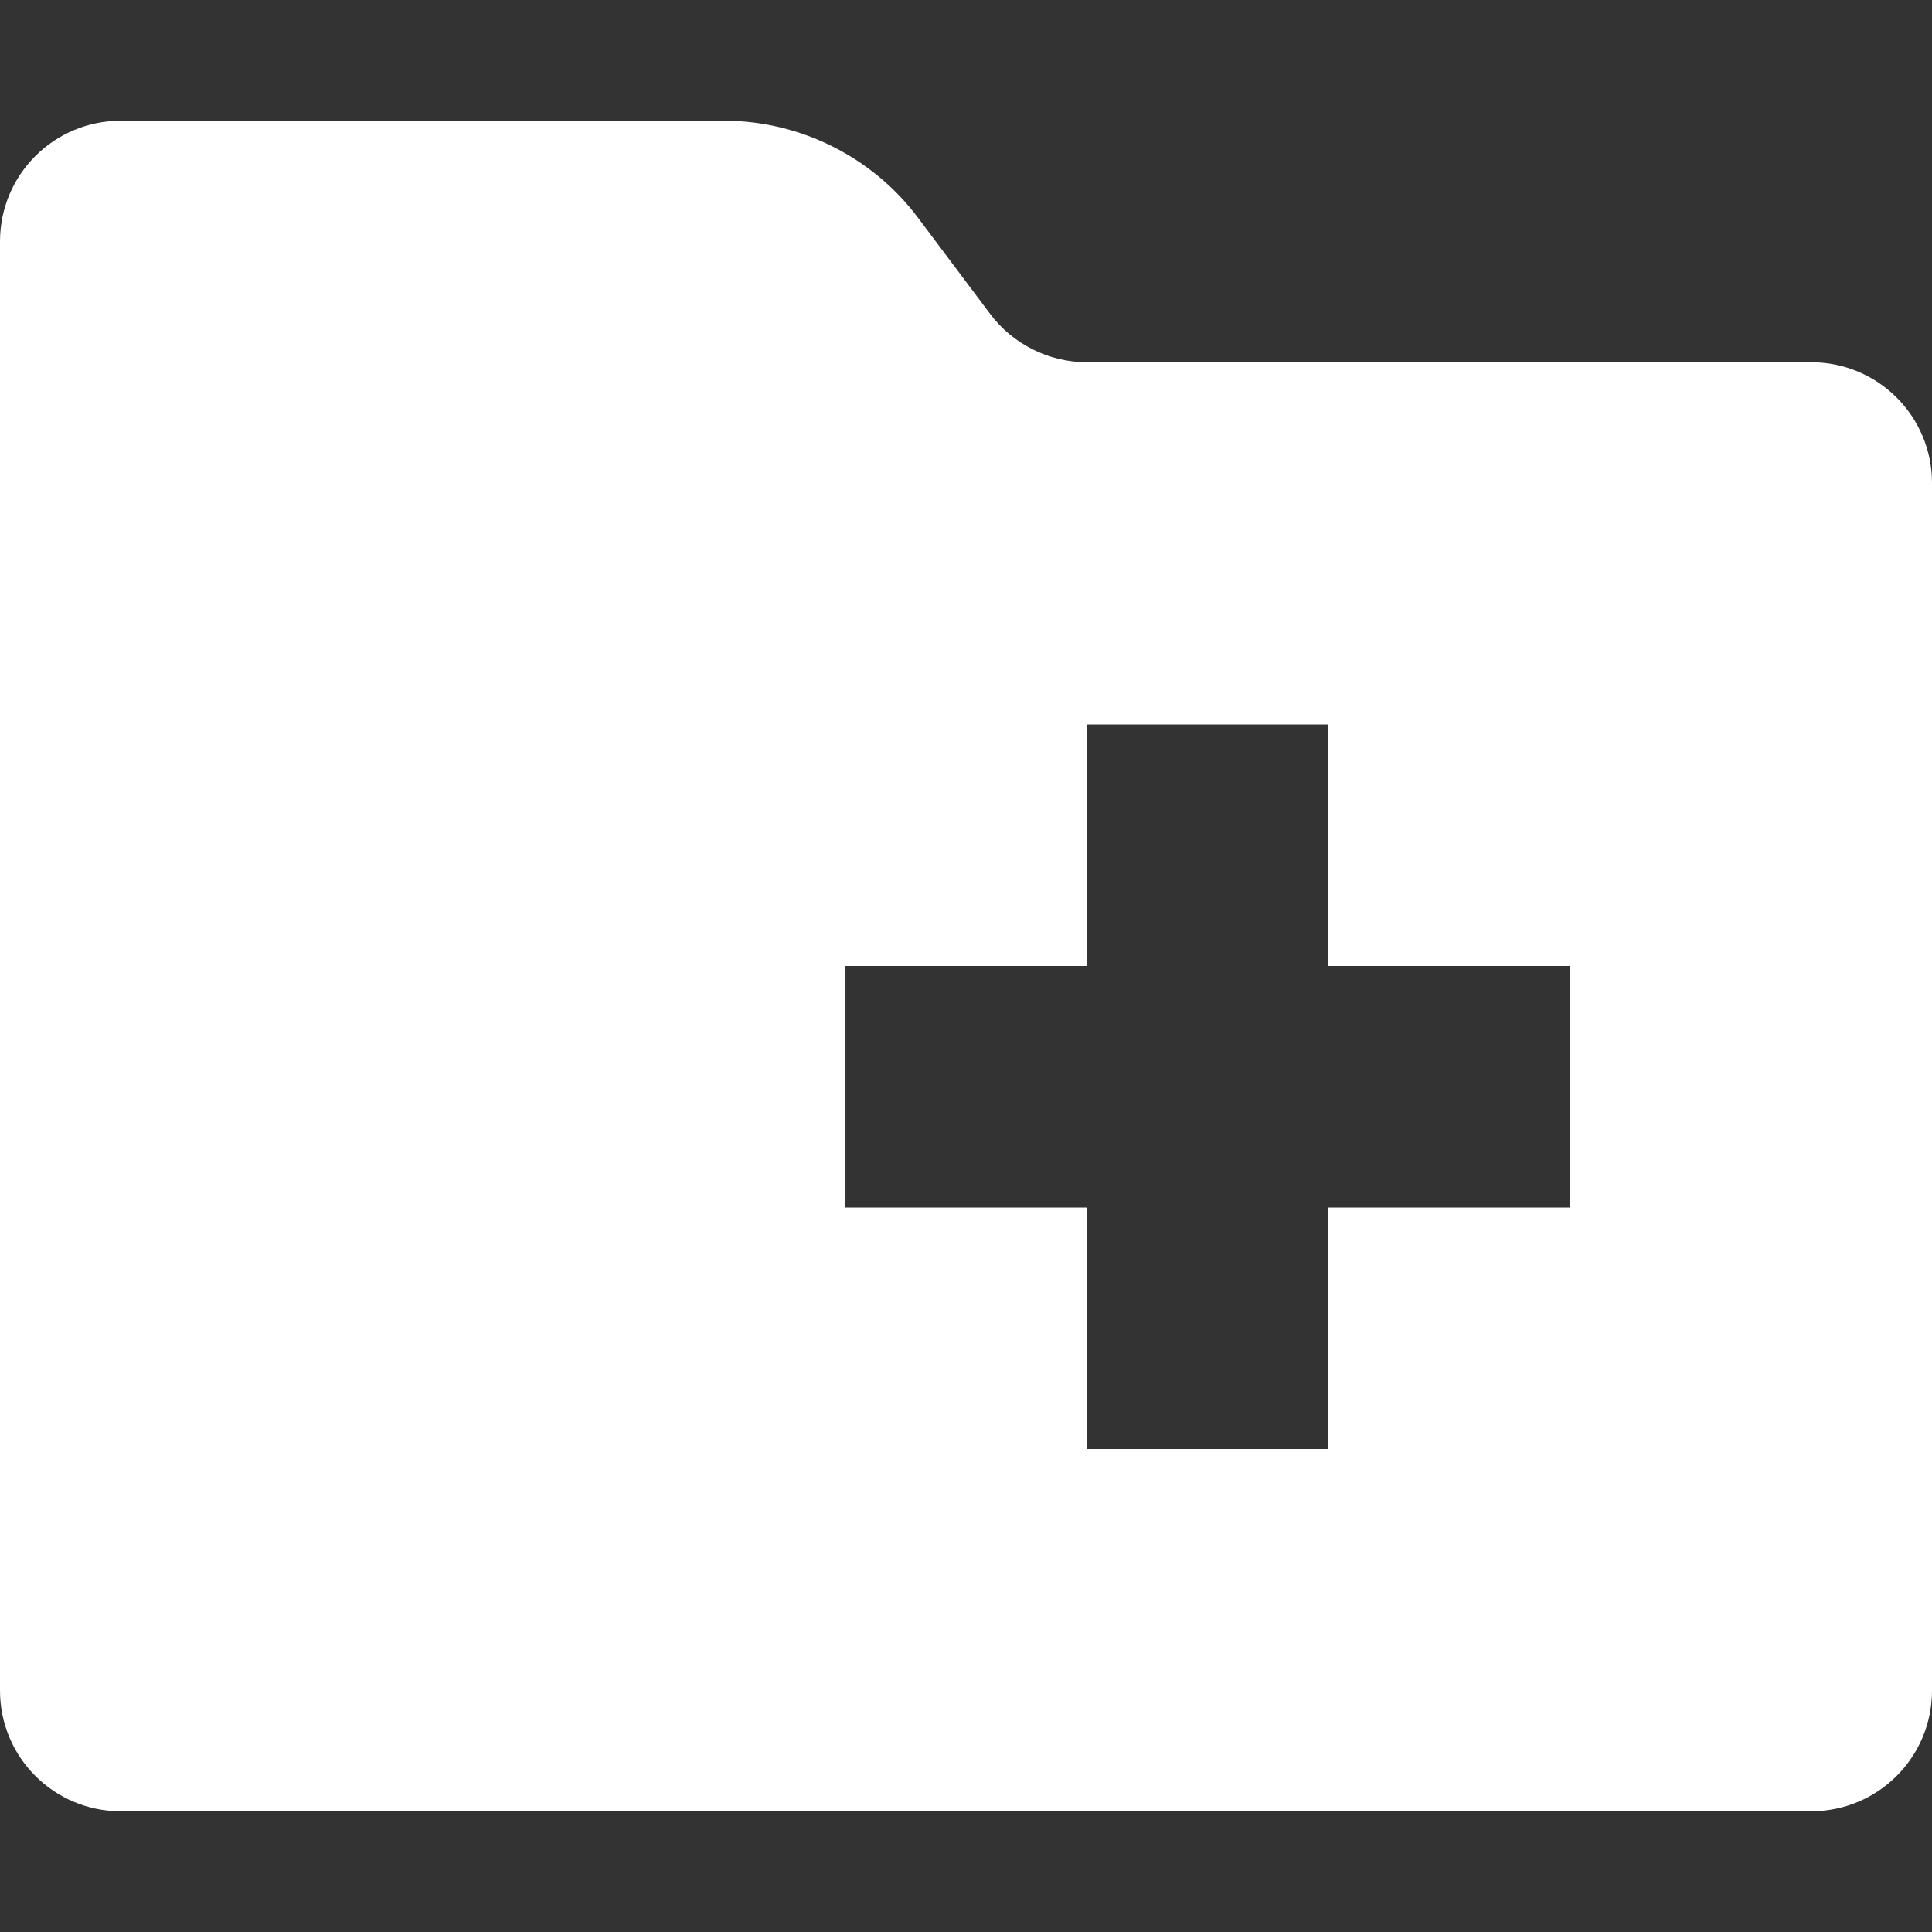 <?xml version="1.0" encoding="utf-8"?>
<!-- Generator: Adobe Illustrator 23.0.1, SVG Export Plug-In . SVG Version: 6.00 Build 0)  -->
<svg version="1.1" id="Layer_1" xmlns="http://www.w3.org/2000/svg" xmlns:xlink="http://www.w3.org/1999/xlink" x="0px" y="0px"
	 viewBox="0 0 512 512" style="enable-background:new 0 0 512 512;" xml:space="preserve">
<rect x="0" y="0" width="512" height="512" fill="#333333" stroke="none"/>
<style type="text/css">
	.st0{fill:#FFFFFF;}
</style>
<path class="st0" d="M480,96H288c-10,0-19.6-4.8-25.6-12.8l-19.2-25.6C231.2,41.6,212,32,192,32H32C14.3,32,0,46.3,0,64v384
	c0,17.7,14.3,32,32,32h448c17.7,0,32-14.3,32-32V128C512,110.3,497.7,96,480,96z M416,320h-64v64h-64v-64h-64v-64h64v-64h64v64h64
	V320z"/>
</svg>
